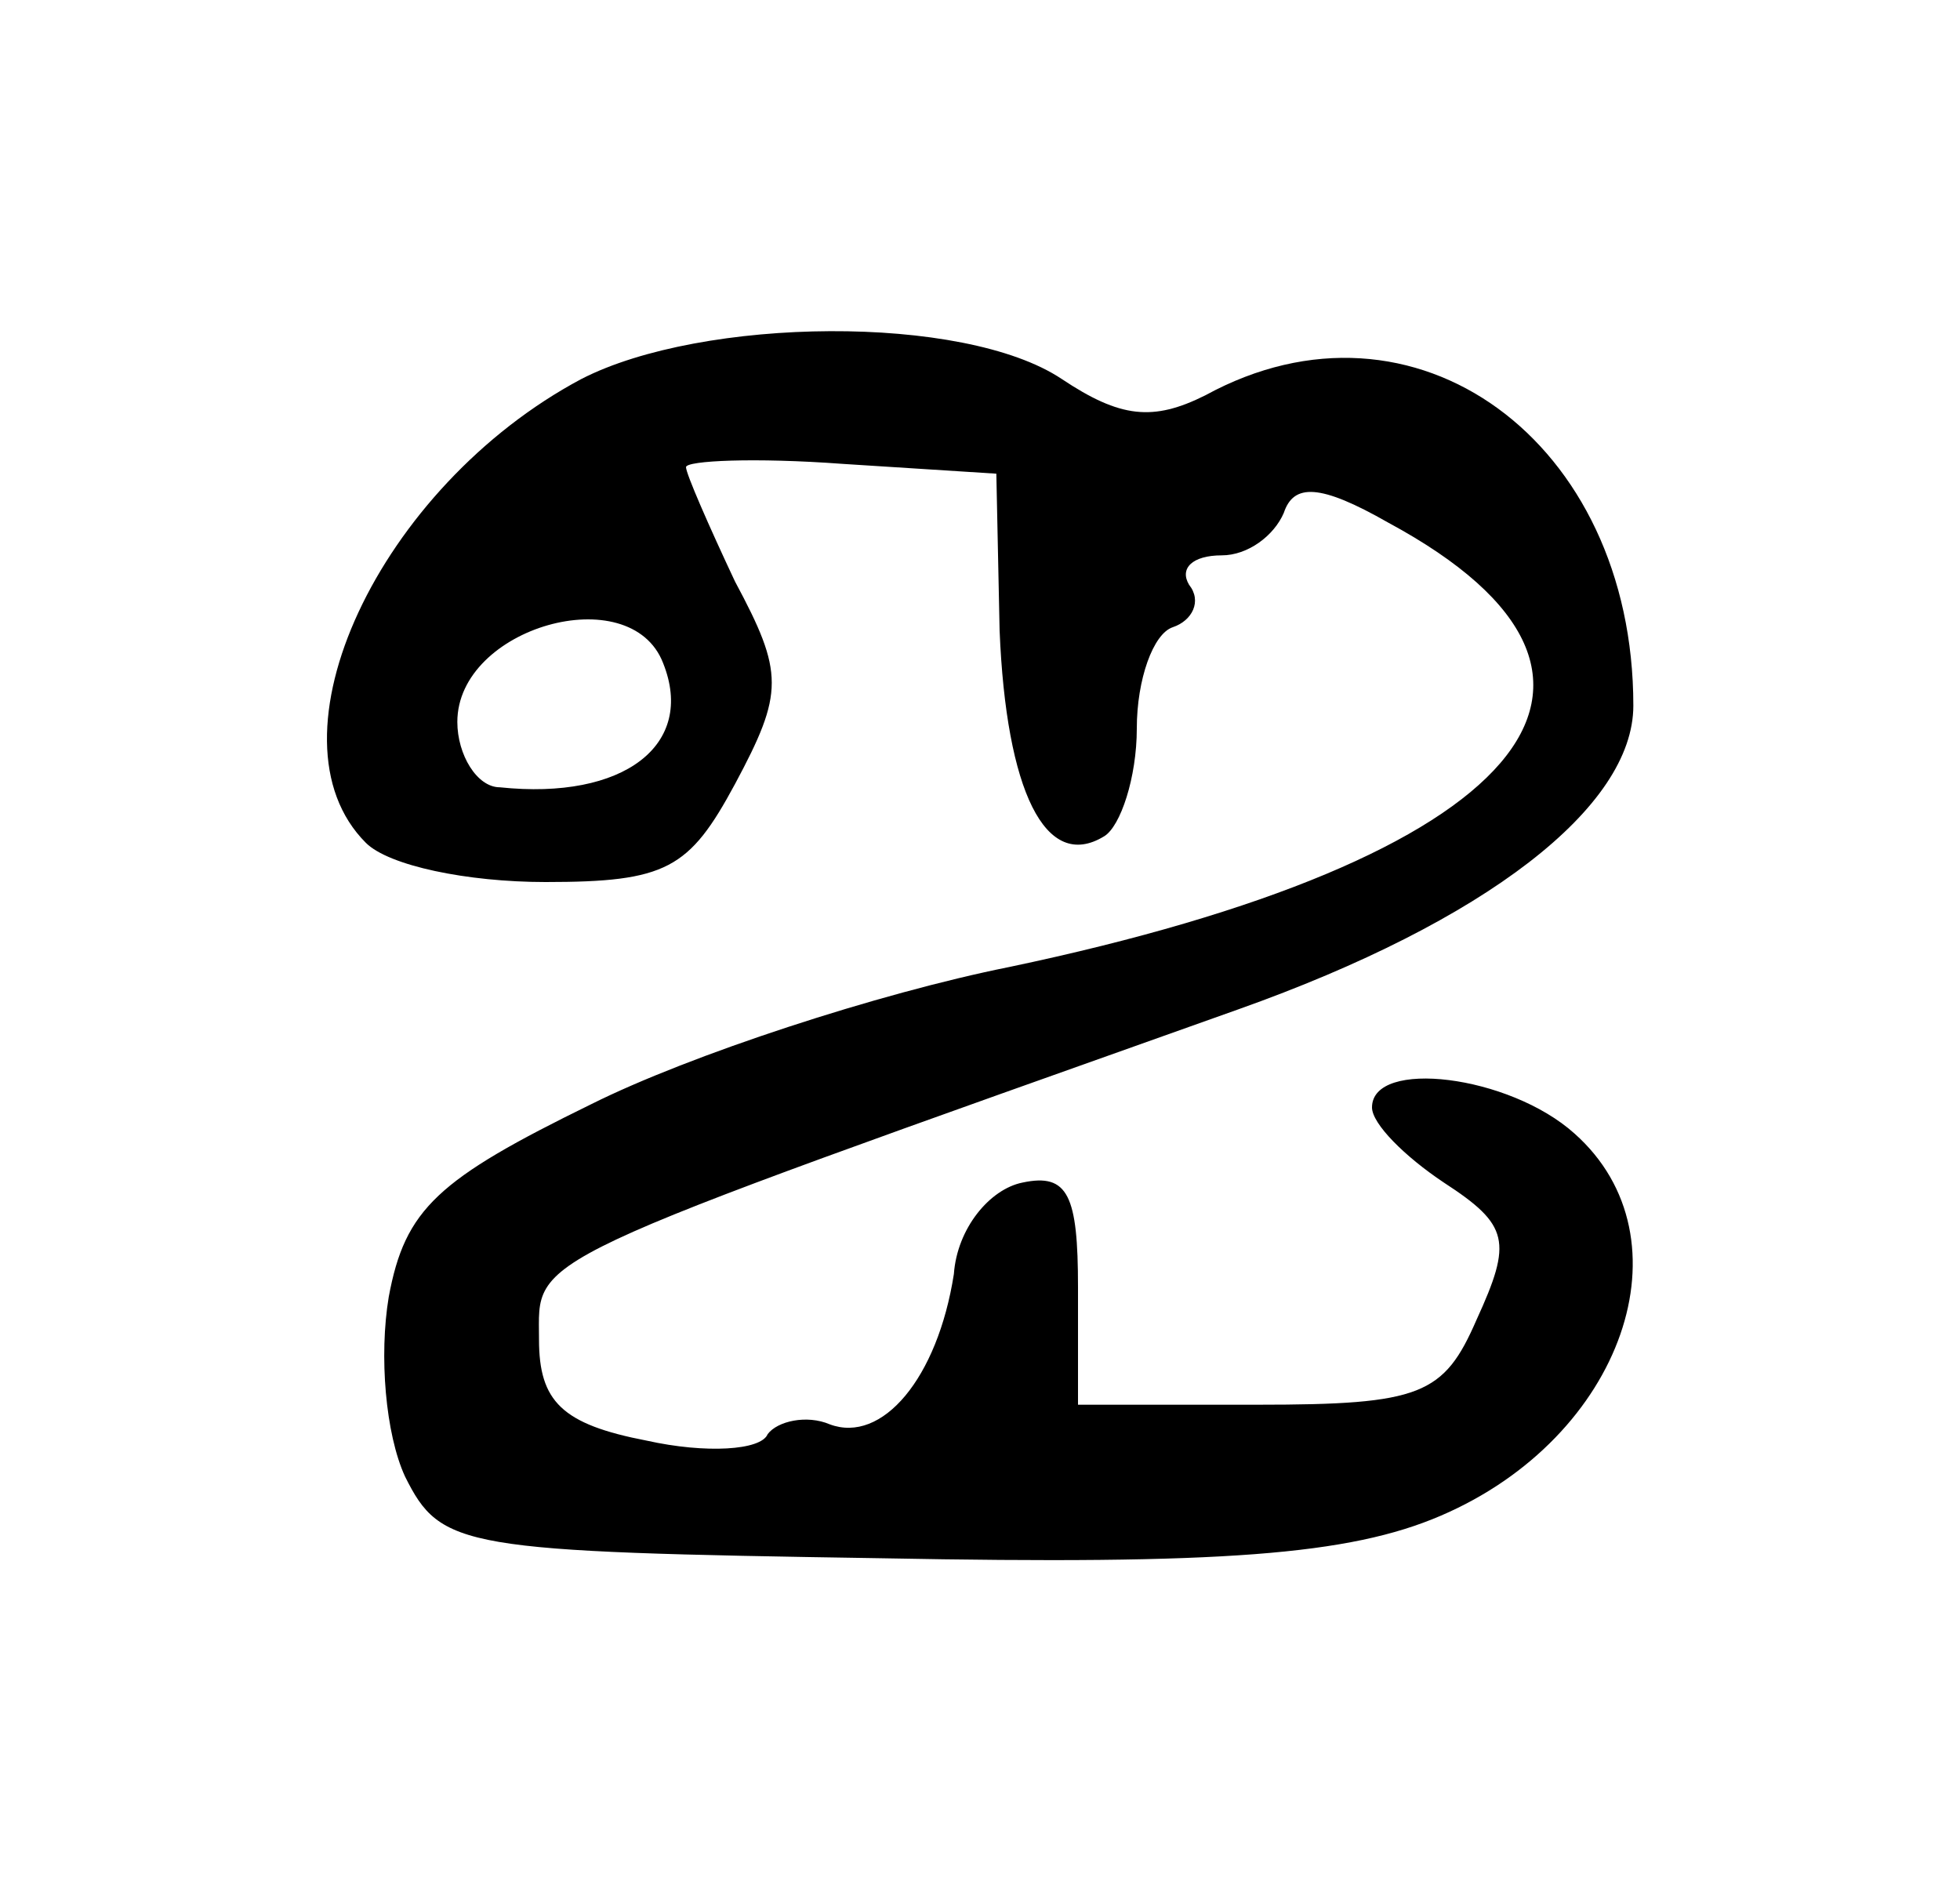<?xml version="1.0" standalone="no"?>
<!DOCTYPE svg PUBLIC "-//W3C//DTD SVG 20010904//EN"
 "http://www.w3.org/TR/2001/REC-SVG-20010904/DTD/svg10.dtd">
<svg version="1.0" xmlns="http://www.w3.org/2000/svg"
 width="60pt" height="58pt" viewBox="0 0 60 58"
 preserveAspectRatio="xMidYMid meet">
<g transform="translate(0,58) scale(0.1,-0.1)"
fill="#000000" stroke="none">
<path d="M178 464 c-62 -33 -98 -110 -66 -142 7 -7 31 -12 55 -12 37 0 44 4
58 30 15 28 15 34 0 62 -8 17 -15 33 -15 35 0 2 21 3 48 1 l47 -3 1 -48 c2
-49 14 -74 32 -63 5 3 10 18 10 33 0 15 5 29 11 31 6 2 9 8 5 13 -3 5 1 9 10
9 8 0 16 6 19 13 3 9 11 9 32 -3 89 -48 41 -103 -116 -136 -40 -8 -98 -27
-128 -42 -47 -23 -57 -32 -62 -59 -3 -18 -1 -42 5 -55 11 -22 17 -23 146 -25
104 -2 143 1 171 13 56 24 77 85 41 117 -20 18 -62 23 -62 8 0 -5 10 -15 22
-23 20 -13 21 -18 10 -42 -10 -23 -17 -26 -67 -26 l-55 0 0 36 c0 28 -3 35
-17 32 -10 -2 -20 -14 -21 -28 -5 -32 -22 -52 -38 -46 -7 3 -16 1 -19 -3 -2
-5 -19 -6 -37 -2 -26 5 -33 12 -33 31 0 26 -8 22 214 101 76 27 121 62 121 93
0 81 -67 130 -131 95 -16 -8 -26 -7 -44 5 -30 20 -110 19 -147 0z m25 -87 c10
-25 -12 -42 -50 -38 -7 0 -13 10 -13 20 0 29 53 44 63 18z"/>
</g>
</svg>

